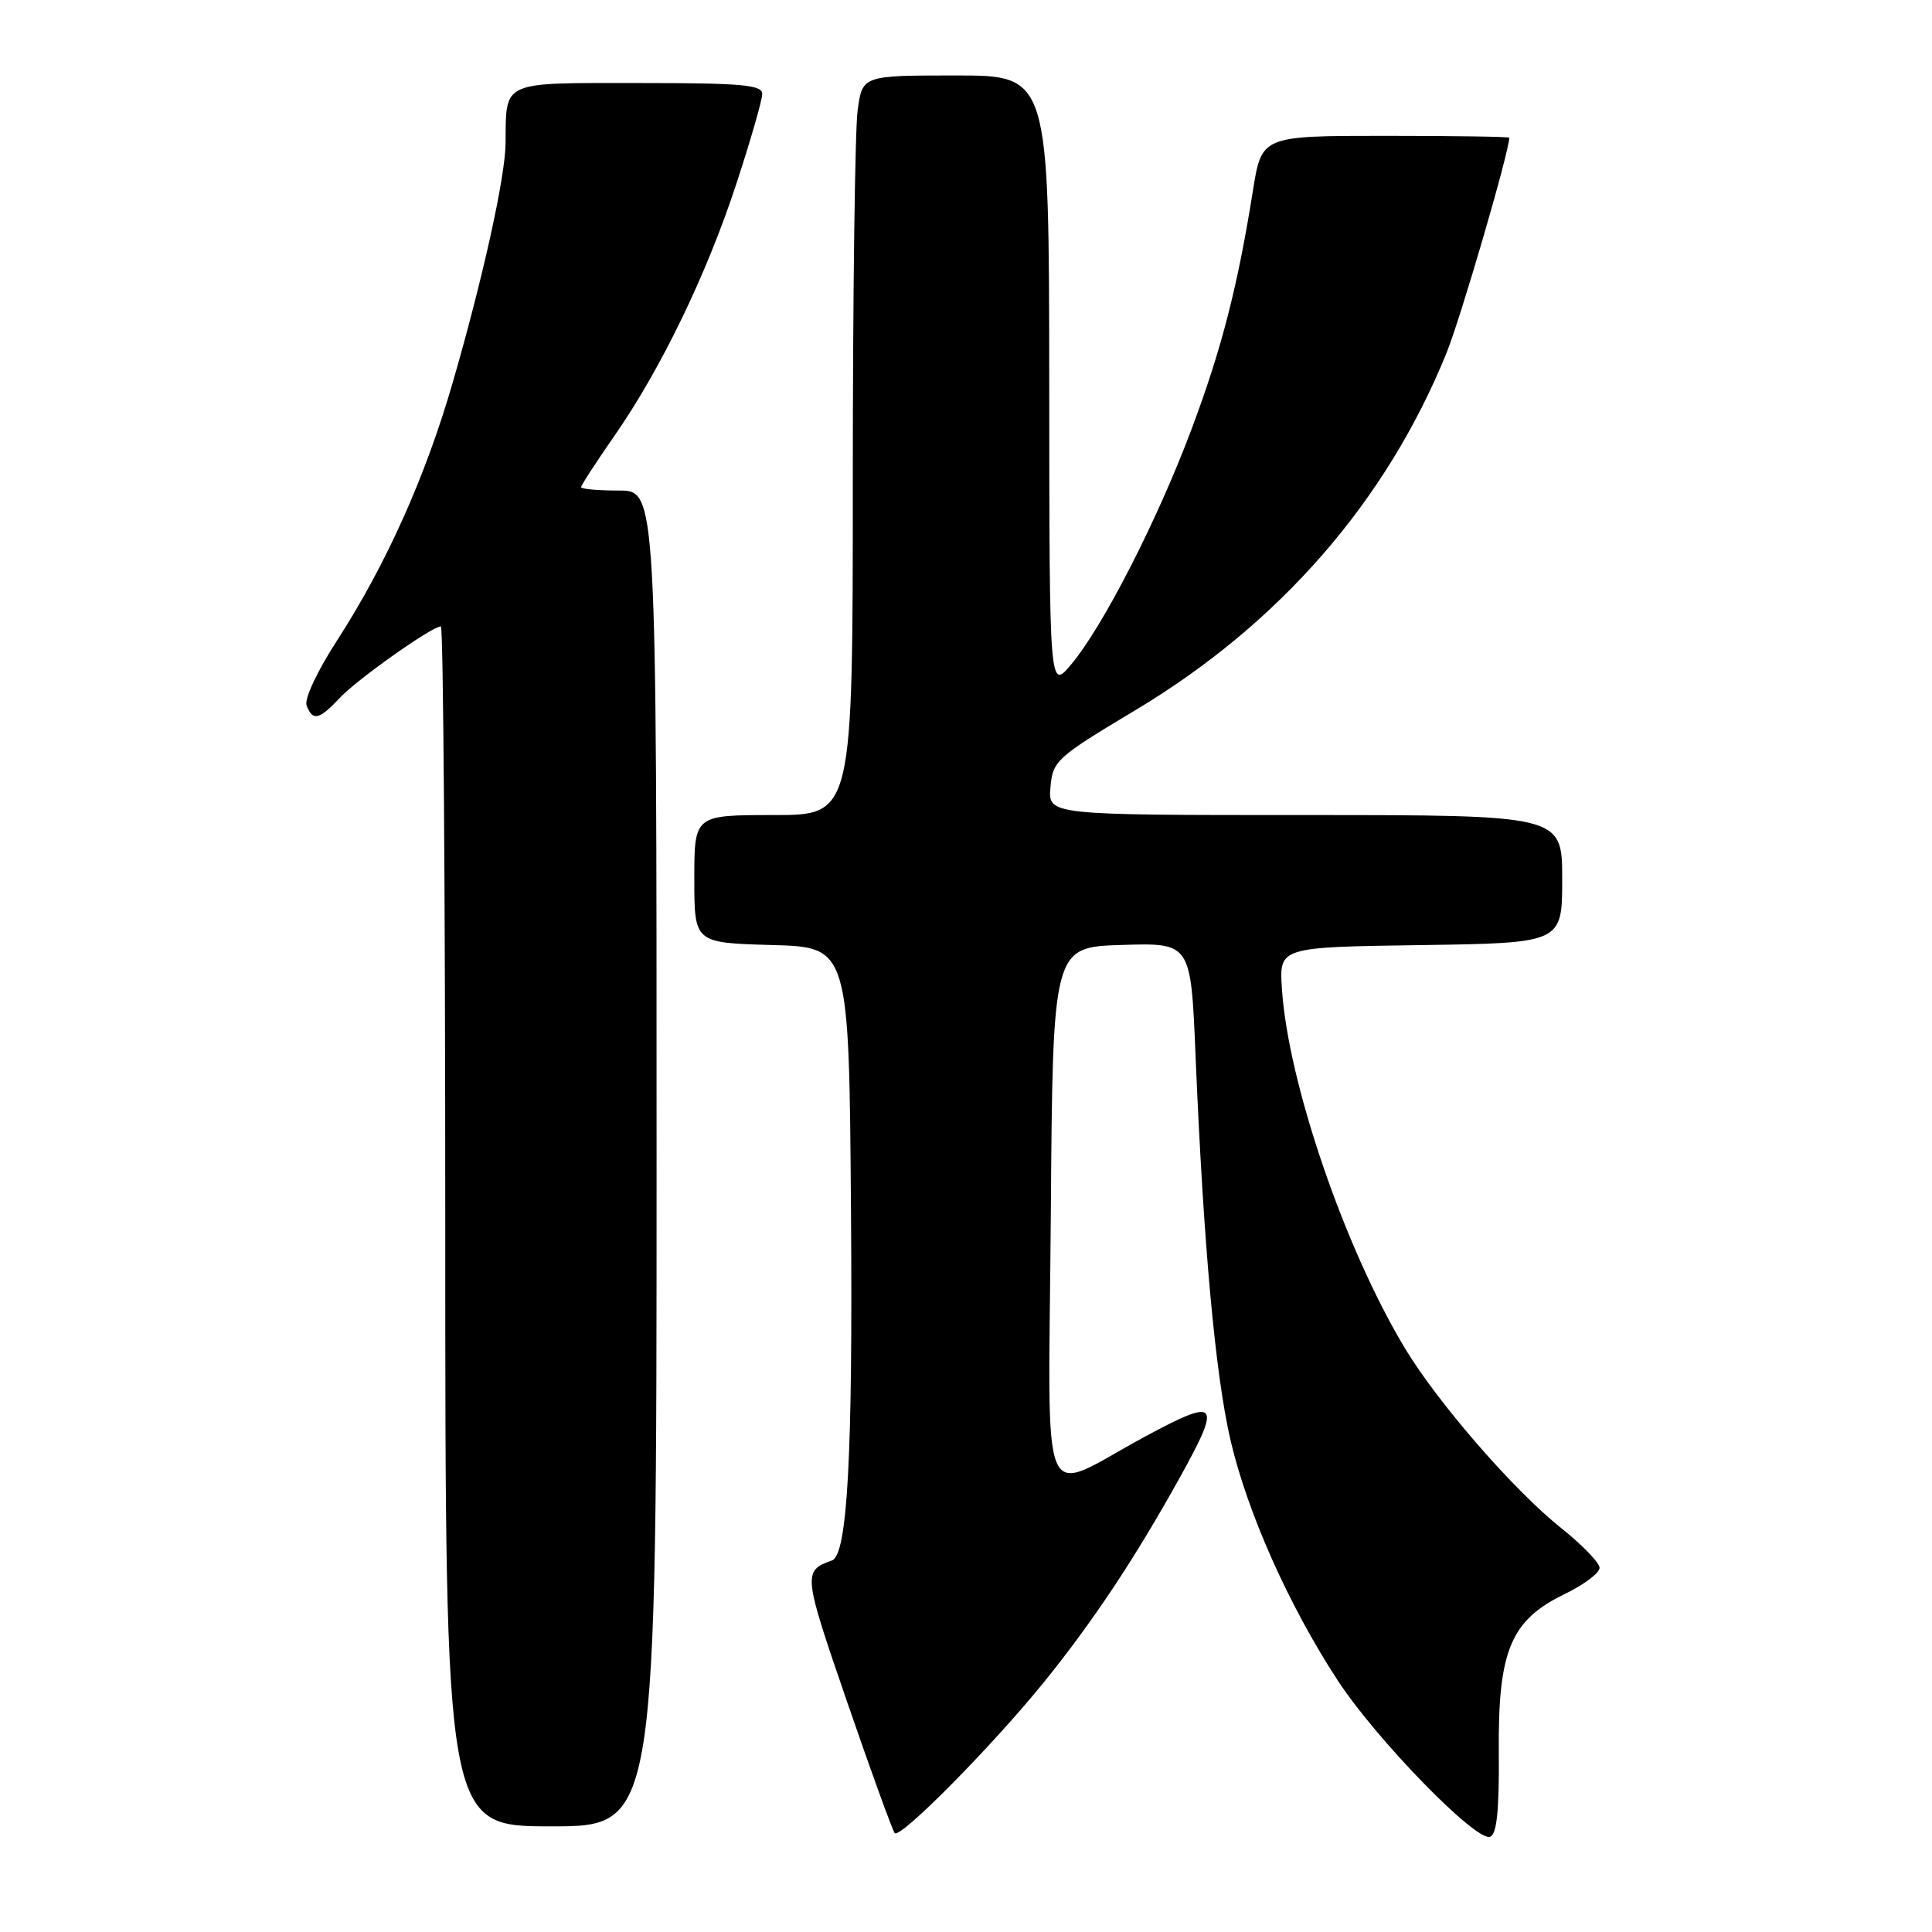 <?xml version="1.0" encoding="UTF-8" standalone="no"?>
<!DOCTYPE svg PUBLIC "-//W3C//DTD SVG 1.1//EN" "http://www.w3.org/Graphics/SVG/1.1/DTD/svg11.dtd" >
<svg xmlns="http://www.w3.org/2000/svg" xmlns:xlink="http://www.w3.org/1999/xlink" version="1.1" viewBox="0 0 256 256">
 <g >
 <path fill="currentColor"
d=" M 198.60 232.20 C 198.48 218.75 200.16 214.69 207.31 211.23 C 209.89 209.98 211.98 208.41 211.95 207.73 C 211.92 207.05 209.65 204.70 206.89 202.50 C 200.58 197.47 190.53 185.90 186.16 178.65 C 178.18 165.40 170.66 143.43 169.86 131.00 C 169.50 125.50 169.50 125.50 188.25 125.23 C 207.00 124.96 207.00 124.96 207.00 116.48 C 207.00 108.00 207.00 108.00 172.94 108.00 C 138.88 108.00 138.88 108.00 139.19 104.33 C 139.49 100.80 139.96 100.38 150.48 94.08 C 169.56 82.64 183.68 66.43 191.66 46.80 C 193.53 42.20 199.94 20.23 199.99 18.25 C 200.00 18.11 192.62 18.00 183.59 18.00 C 167.18 18.00 167.18 18.00 166.02 25.25 C 163.99 38.01 161.87 46.24 157.89 56.86 C 153.43 68.78 146.21 82.92 141.97 88.00 C 139.05 91.50 139.05 91.50 139.03 50.75 C 139.00 10.00 139.00 10.00 126.64 10.00 C 114.27 10.00 114.27 10.00 113.64 14.64 C 113.29 17.19 113.00 39.24 113.00 63.64 C 113.00 108.00 113.00 108.00 102.50 108.00 C 92.00 108.00 92.00 108.00 92.00 116.47 C 92.00 124.93 92.00 124.93 102.25 125.22 C 112.50 125.50 112.50 125.50 112.76 160.45 C 113.01 192.89 112.29 206.03 110.24 206.77 C 106.36 208.16 106.40 208.53 112.30 225.66 C 115.47 234.87 118.29 242.63 118.56 242.90 C 119.32 243.65 131.42 231.41 138.24 223.00 C 144.76 214.96 150.38 206.50 156.30 195.84 C 161.93 185.69 161.45 185.11 151.75 190.34 C 137.42 198.07 138.93 201.63 139.24 160.82 C 139.50 125.50 139.50 125.50 148.64 125.21 C 157.79 124.93 157.79 124.93 158.41 139.71 C 159.46 164.96 161.03 182.16 163.06 190.88 C 165.31 200.49 170.79 212.77 177.25 222.66 C 182.40 230.53 195.61 244.09 197.45 243.38 C 198.34 243.04 198.66 239.88 198.60 232.20 Z  M 87.00 153.50 C 87.00 65.00 87.00 65.00 82.00 65.00 C 79.25 65.00 77.00 64.80 77.00 64.55 C 77.00 64.30 78.97 61.26 81.38 57.80 C 87.58 48.89 93.64 36.36 97.60 24.27 C 99.47 18.56 101.00 13.24 101.00 12.44 C 101.00 11.24 98.22 11.00 84.62 11.00 C 66.23 11.00 67.08 10.62 66.99 19.00 C 66.95 23.46 63.99 36.87 59.99 50.68 C 56.39 63.15 51.15 74.83 44.64 84.90 C 42.02 88.95 40.30 92.62 40.63 93.49 C 41.44 95.59 42.28 95.39 45.05 92.45 C 47.37 89.98 57.24 83.00 58.42 83.00 C 58.74 83.00 59.00 118.77 59.00 162.50 C 59.00 242.00 59.00 242.00 73.00 242.00 C 87.00 242.00 87.00 242.00 87.00 153.50 Z "/>
</g>
</svg>